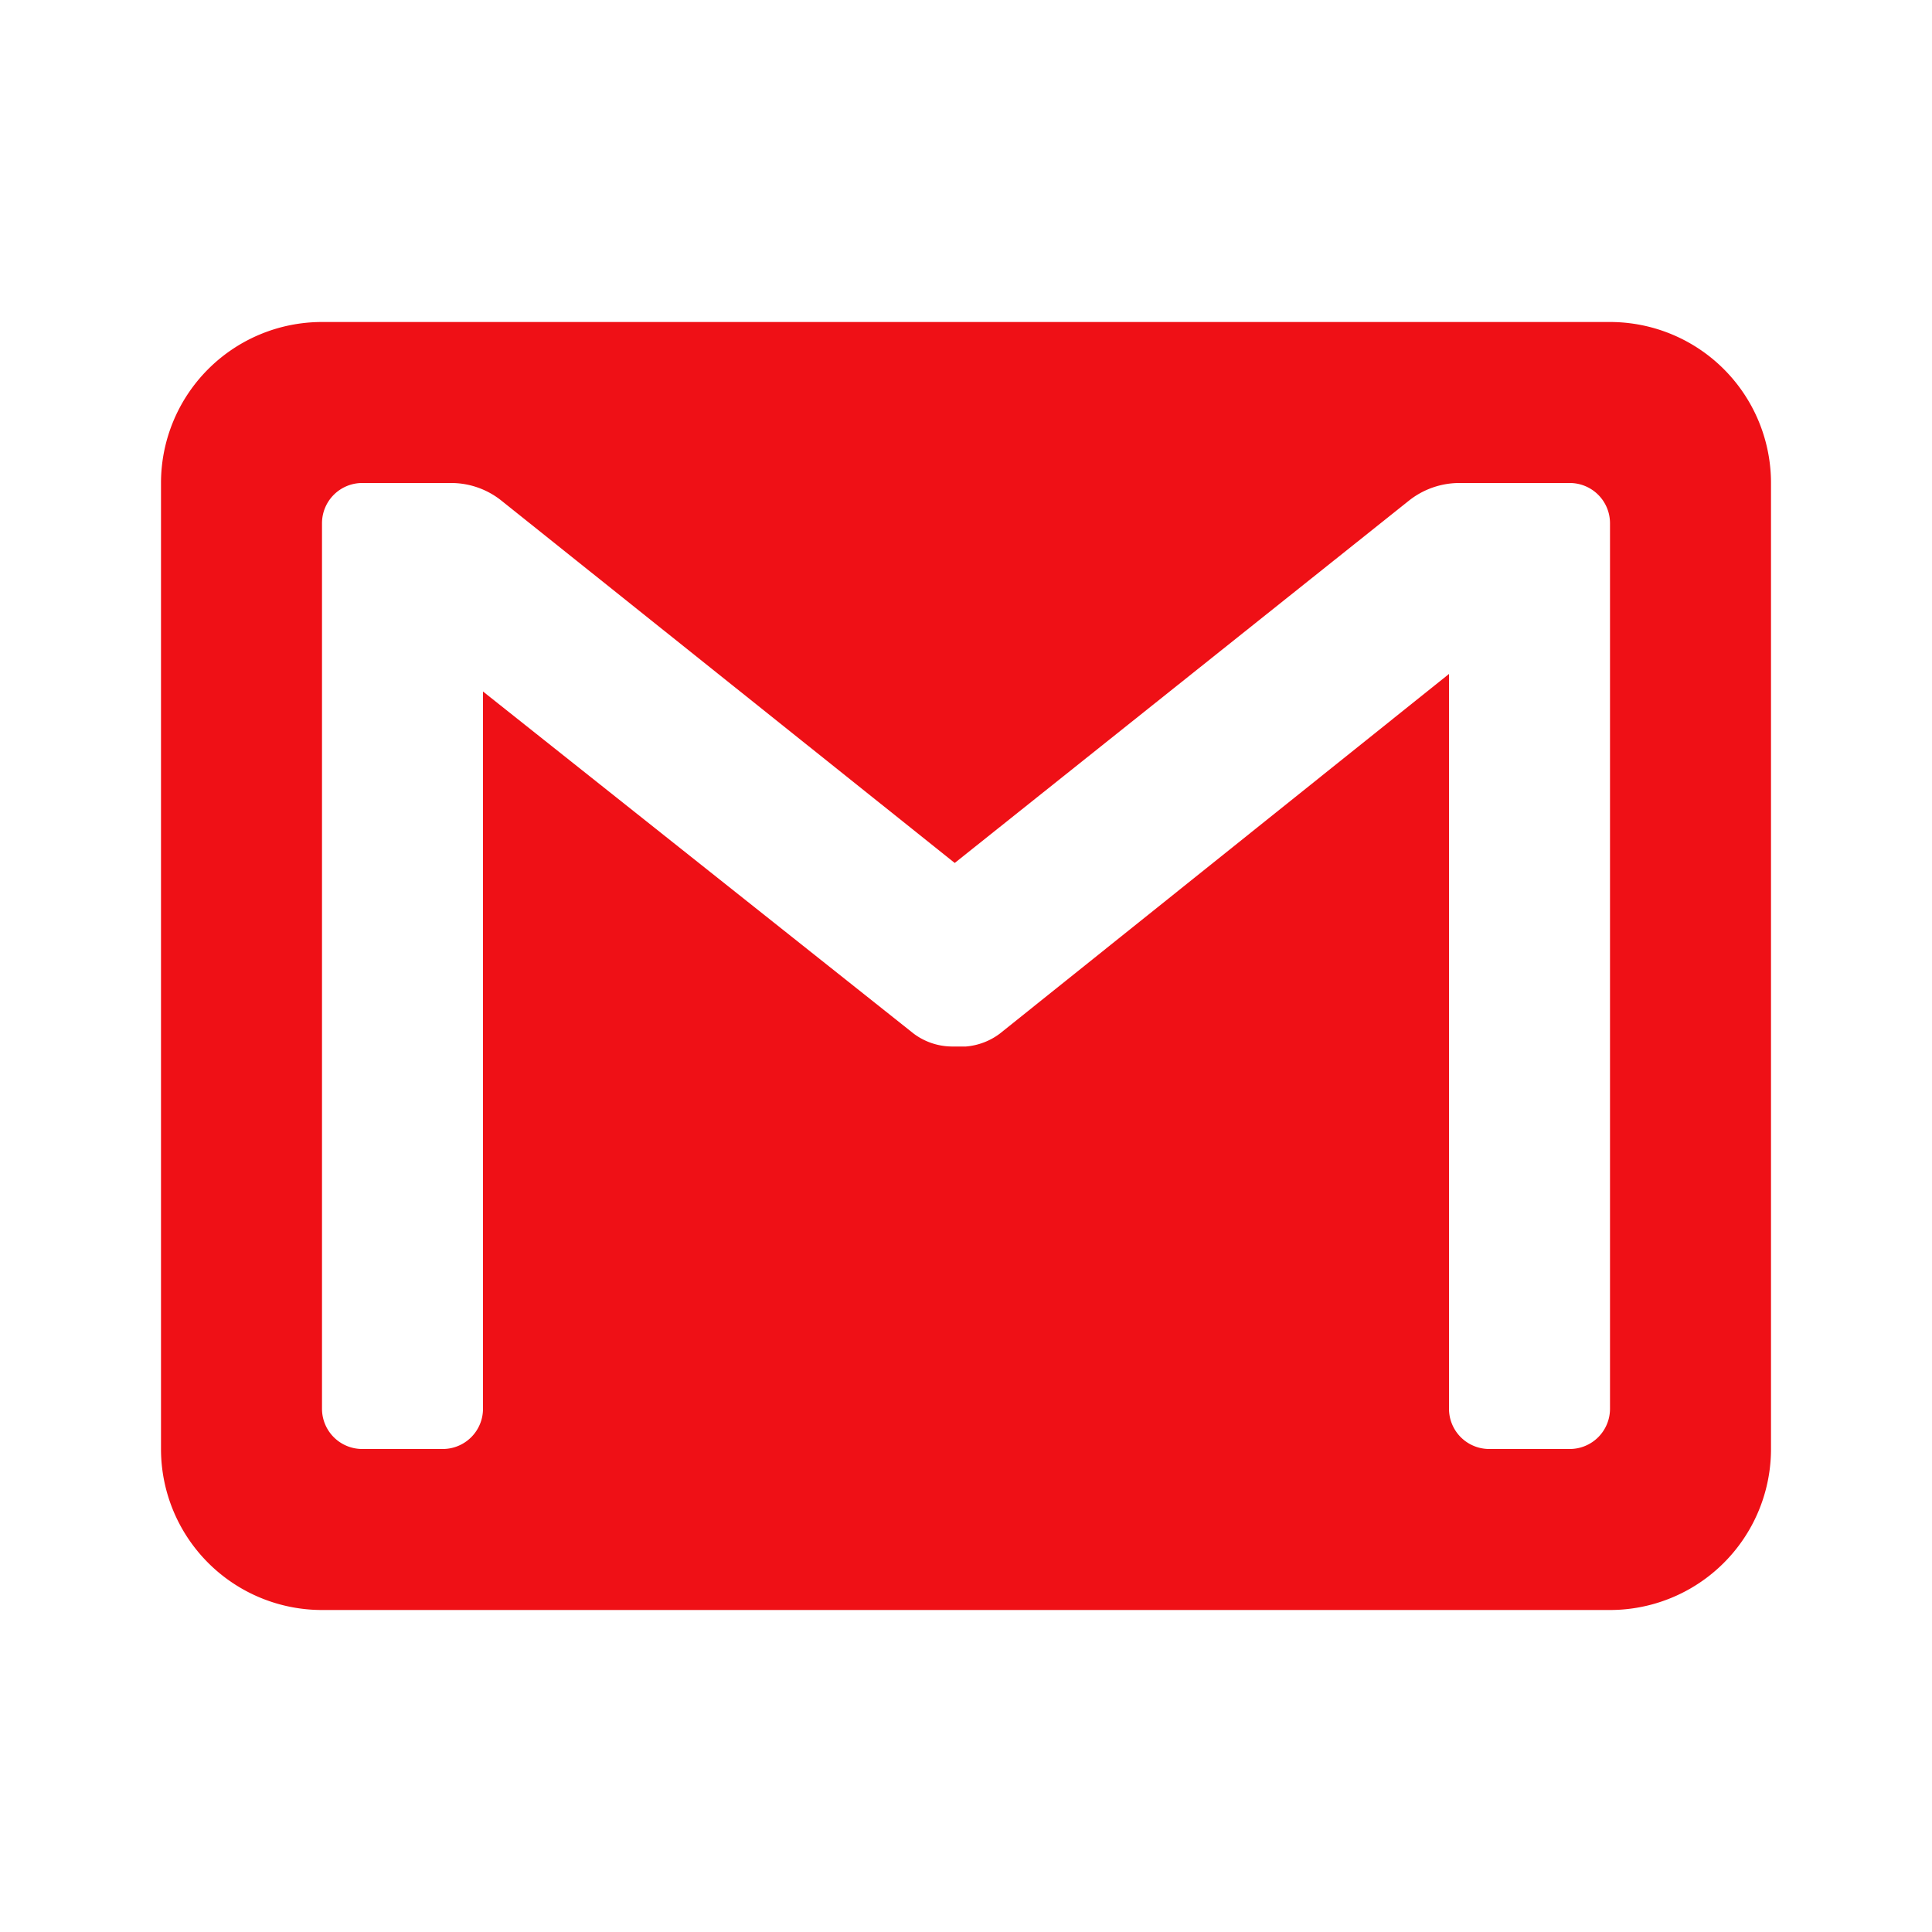 <svg xmlns="http://www.w3.org/2000/svg" width="24" height="24" viewBox="0 0 24 24"><defs><style>.a{fill:#ef1016;}</style></defs><path class="a" d="M18,16H2a2,2,0,0,1-2-2V2A2,2,0,0,1,2,0H18a2,2,0,0,1,2,2V14A2,2,0,0,1,18,16ZM16,4.37V13.5a.5.5,0,0,0,.5.5h1a.5.5,0,0,0,.5-.5V2.5a.5.5,0,0,0-.5-.5H16.12a1.009,1.009,0,0,0-.62.221L9.86,6.72,4.23,2.22A1,1,0,0,0,3.61,2H2.5a.5.5,0,0,0-.5.5v11a.5.5,0,0,0,.5.5h1a.5.5,0,0,0,.5-.5V4.59L9.35,8.84A.8.8,0,0,0,9.82,9H10a.812.812,0,0,0,.42-.16L16,4.372Z" transform="translate(2 4)"/></svg>